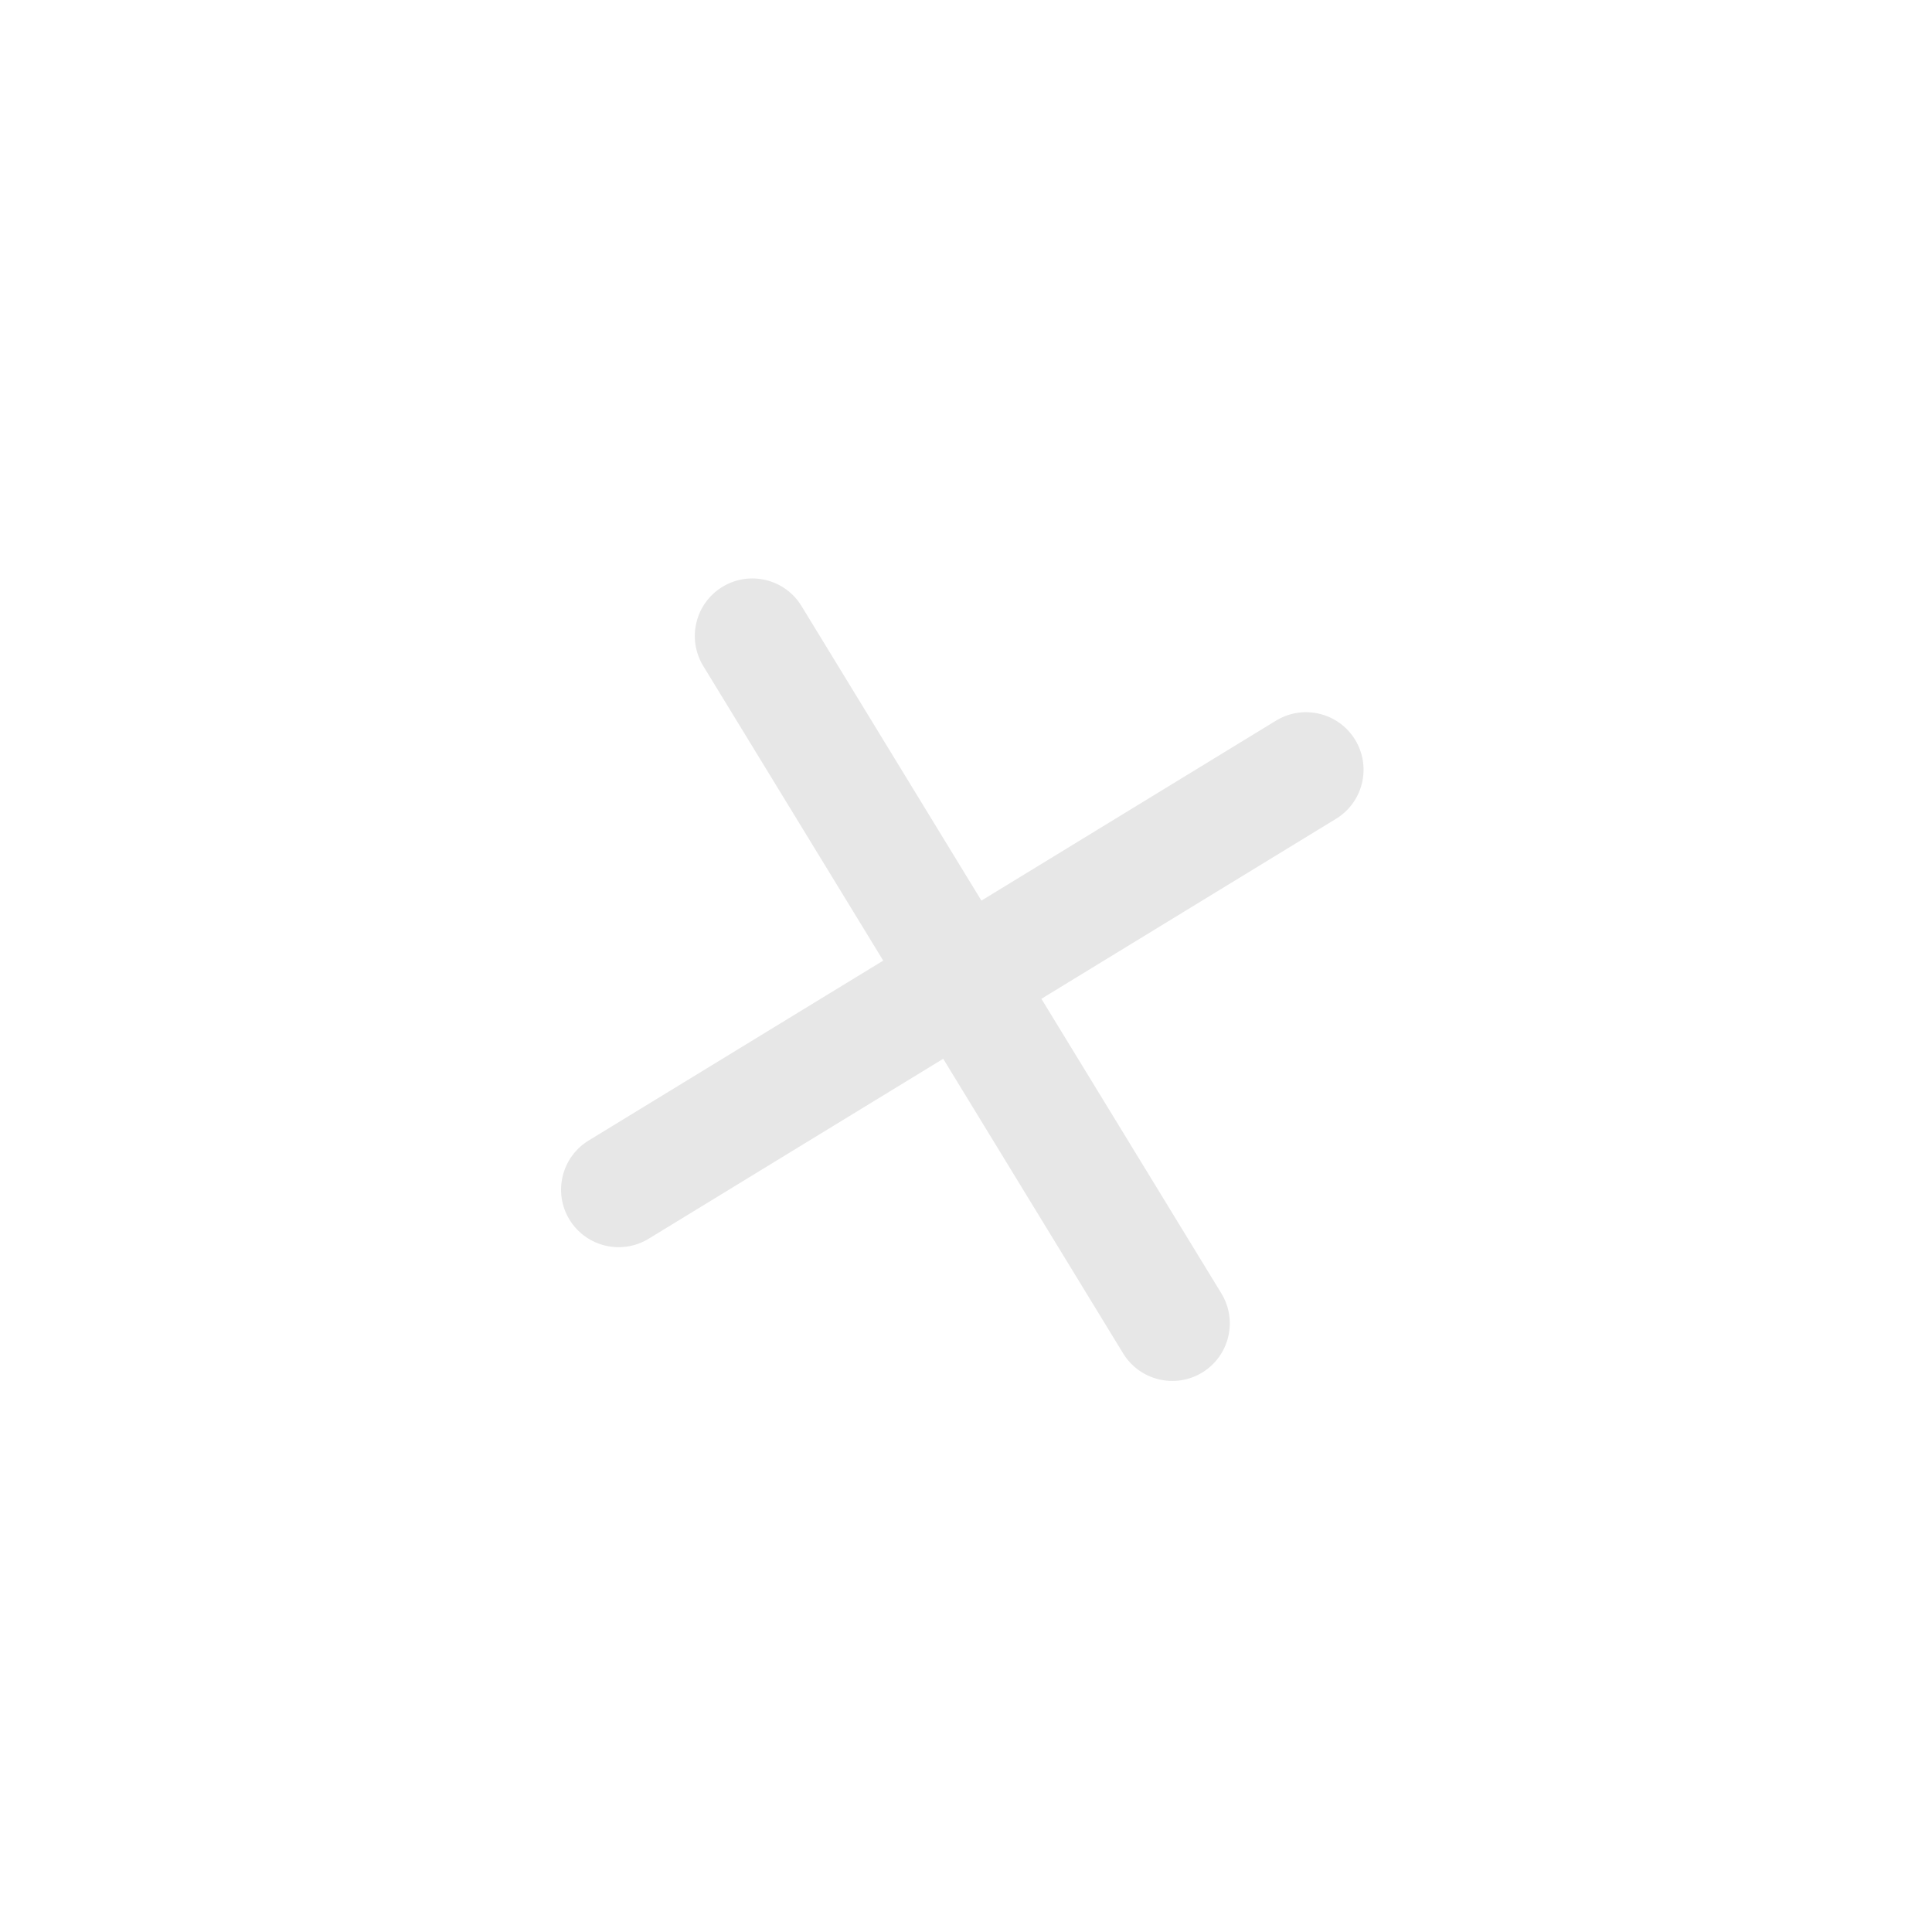 <svg width="39" height="39" viewBox="0 0 39 39" fill="none" xmlns="http://www.w3.org/2000/svg">
<path d="M14.582 11.847C15.13 11.513 15.844 11.685 16.179 12.233L19.811 18.18L25.758 14.547C26.306 14.213 27.021 14.386 27.355 14.933C27.689 15.48 27.517 16.195 26.969 16.529L21.022 20.162L24.655 26.109C24.989 26.657 24.817 27.371 24.269 27.706C23.722 28.04 23.007 27.867 22.672 27.32L19.04 21.373L13.093 25.006C12.545 25.34 11.831 25.167 11.496 24.62C11.162 24.073 11.335 23.358 11.882 23.023L17.829 19.391L14.196 13.444C13.862 12.896 14.035 12.181 14.582 11.847Z" fill="#E7E7E7"/>
</svg>

